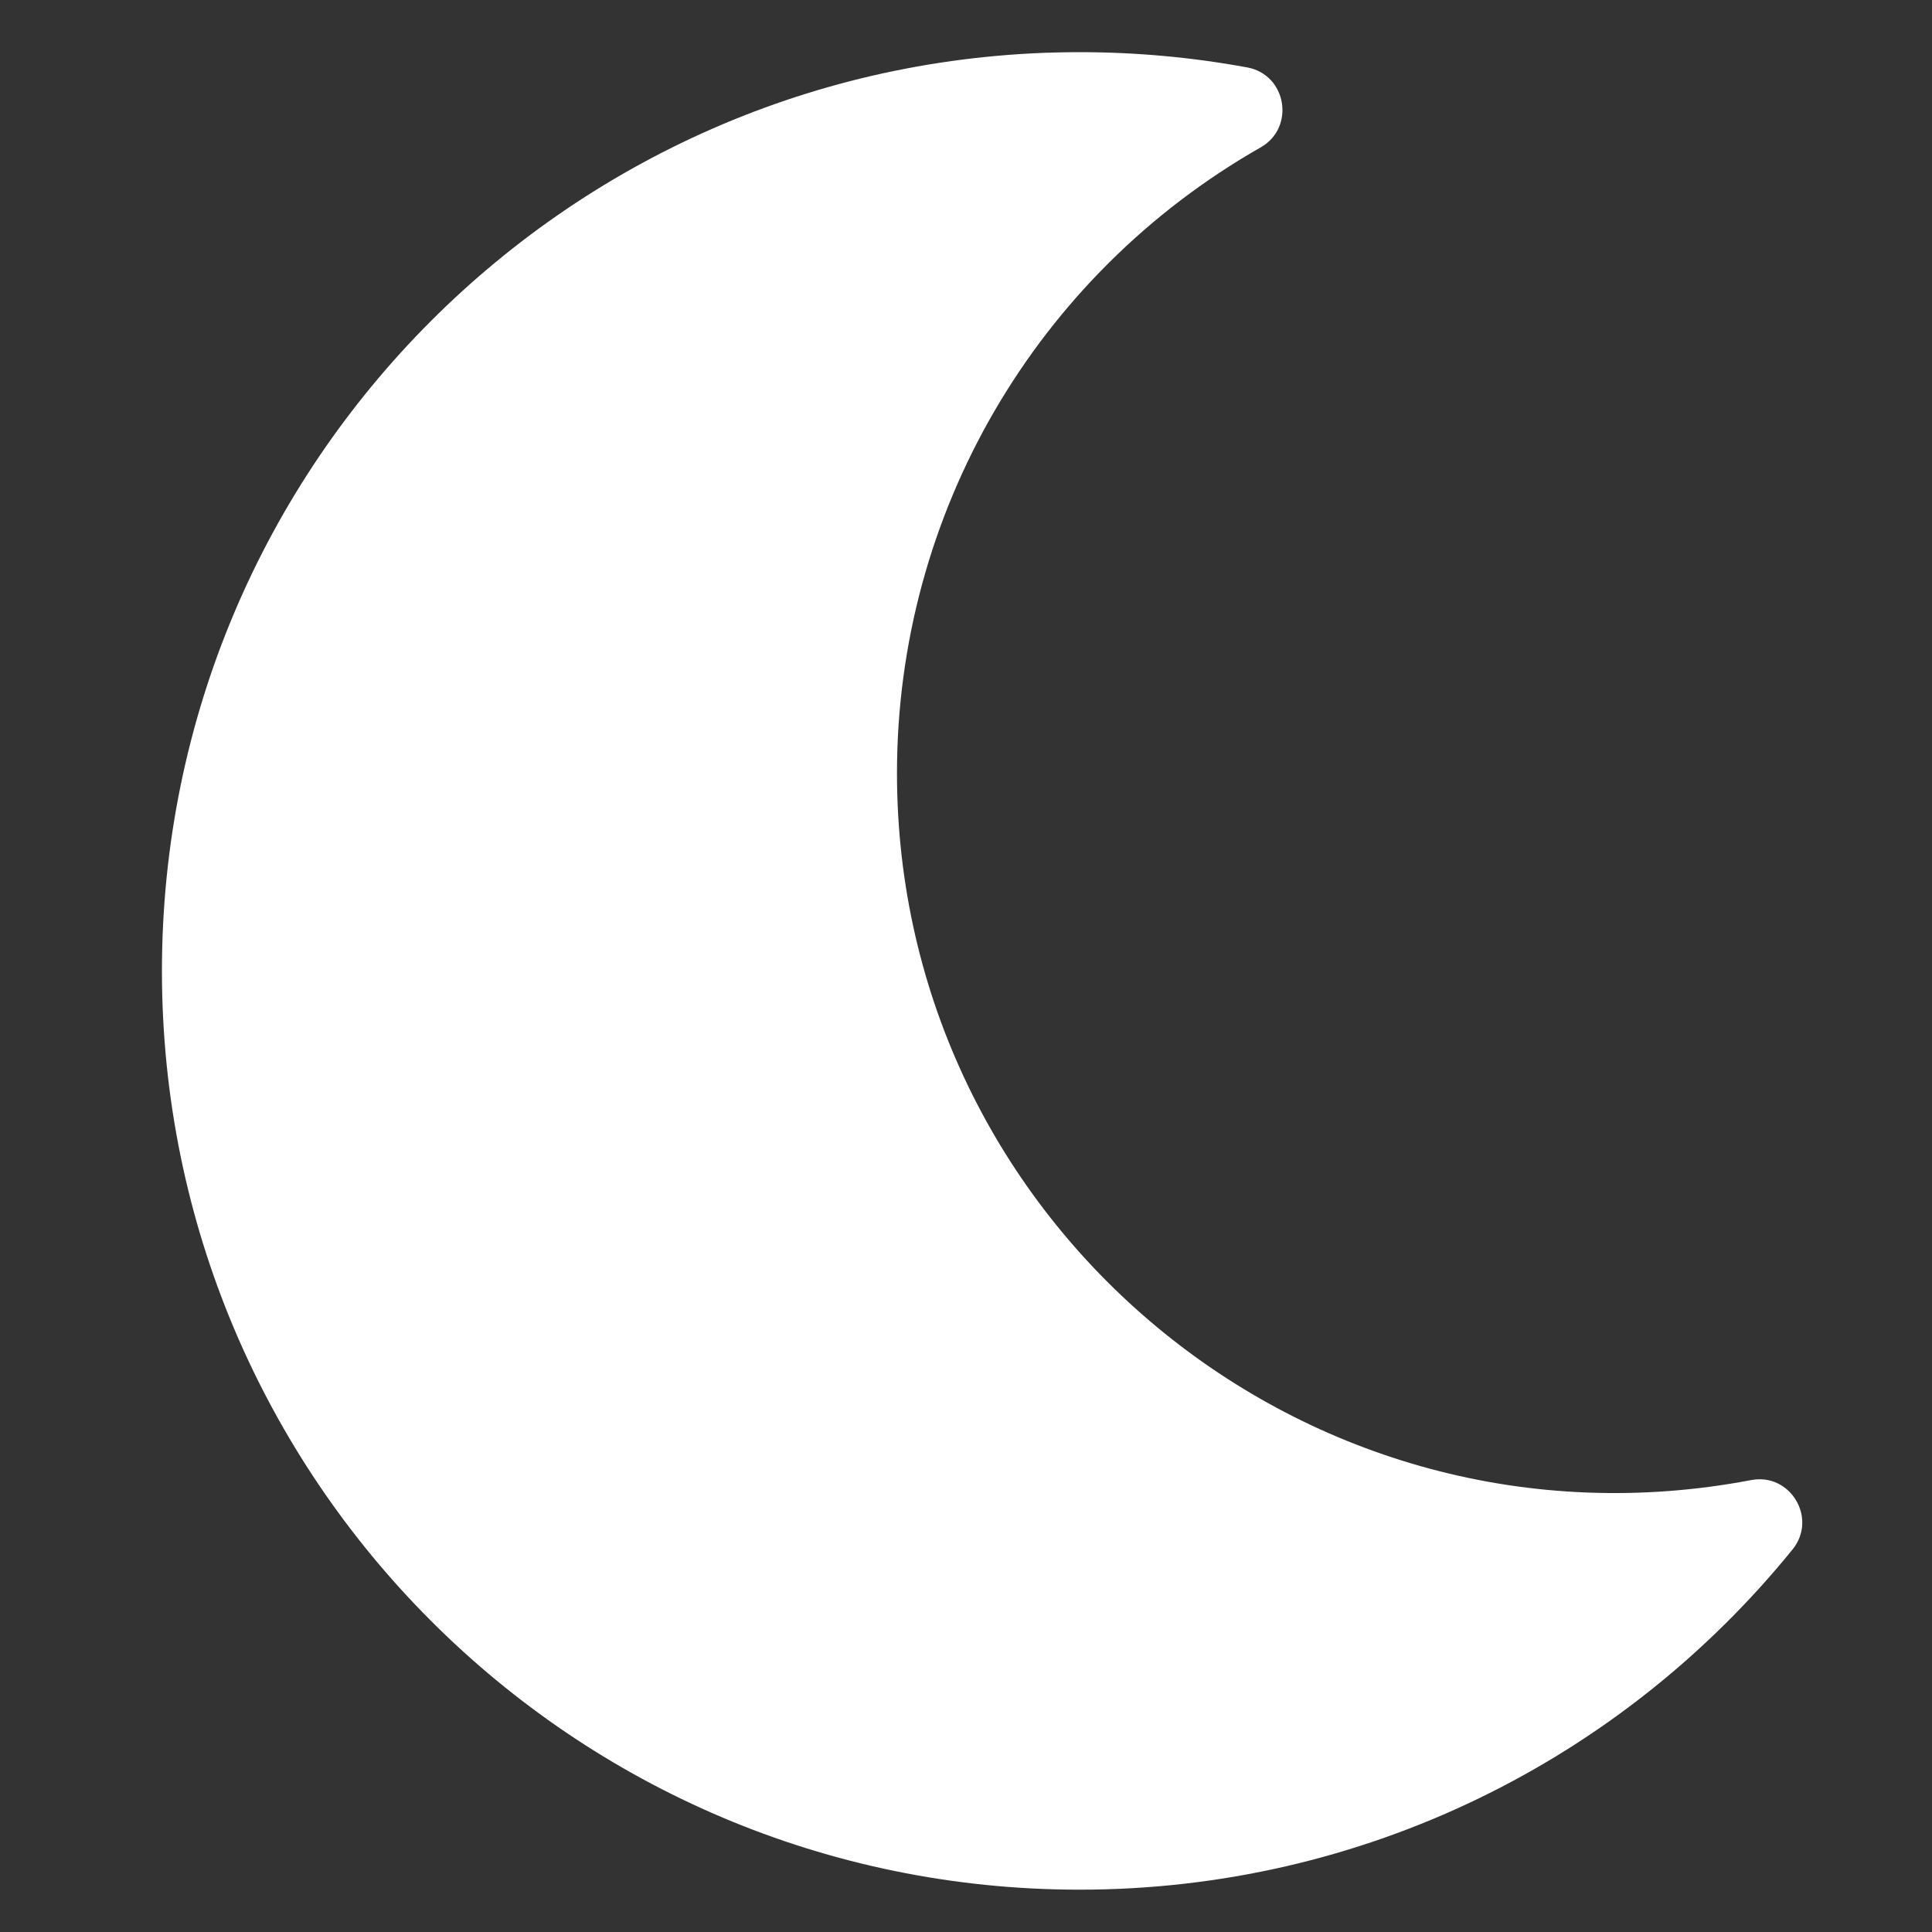    <svg
            width="11"
            height="11"
            viewBox="0 0 11 11"
            fill="none"
            xmlns="http://www.w3.org/2000/svg"
          >
            <rect x="0" y="0" width="11" height="11" fill="#333333" stroke="none"/>
            <path
              d="M6.147 10.759C7.758 10.759 9.23 10.025 10.206 8.822C10.35 8.644 10.193 8.384 9.97 8.427C7.435 8.91 5.107 6.964 5.107 4.402C5.107 2.926 5.896 1.569 7.178 0.839C7.376 0.726 7.326 0.426 7.102 0.384C6.787 0.326 6.467 0.297 6.147 0.297C3.263 0.297 0.922 2.637 0.922 5.528C0.922 8.415 3.259 10.759 6.147 10.759Z"
              fill="white"
            />
          </svg>